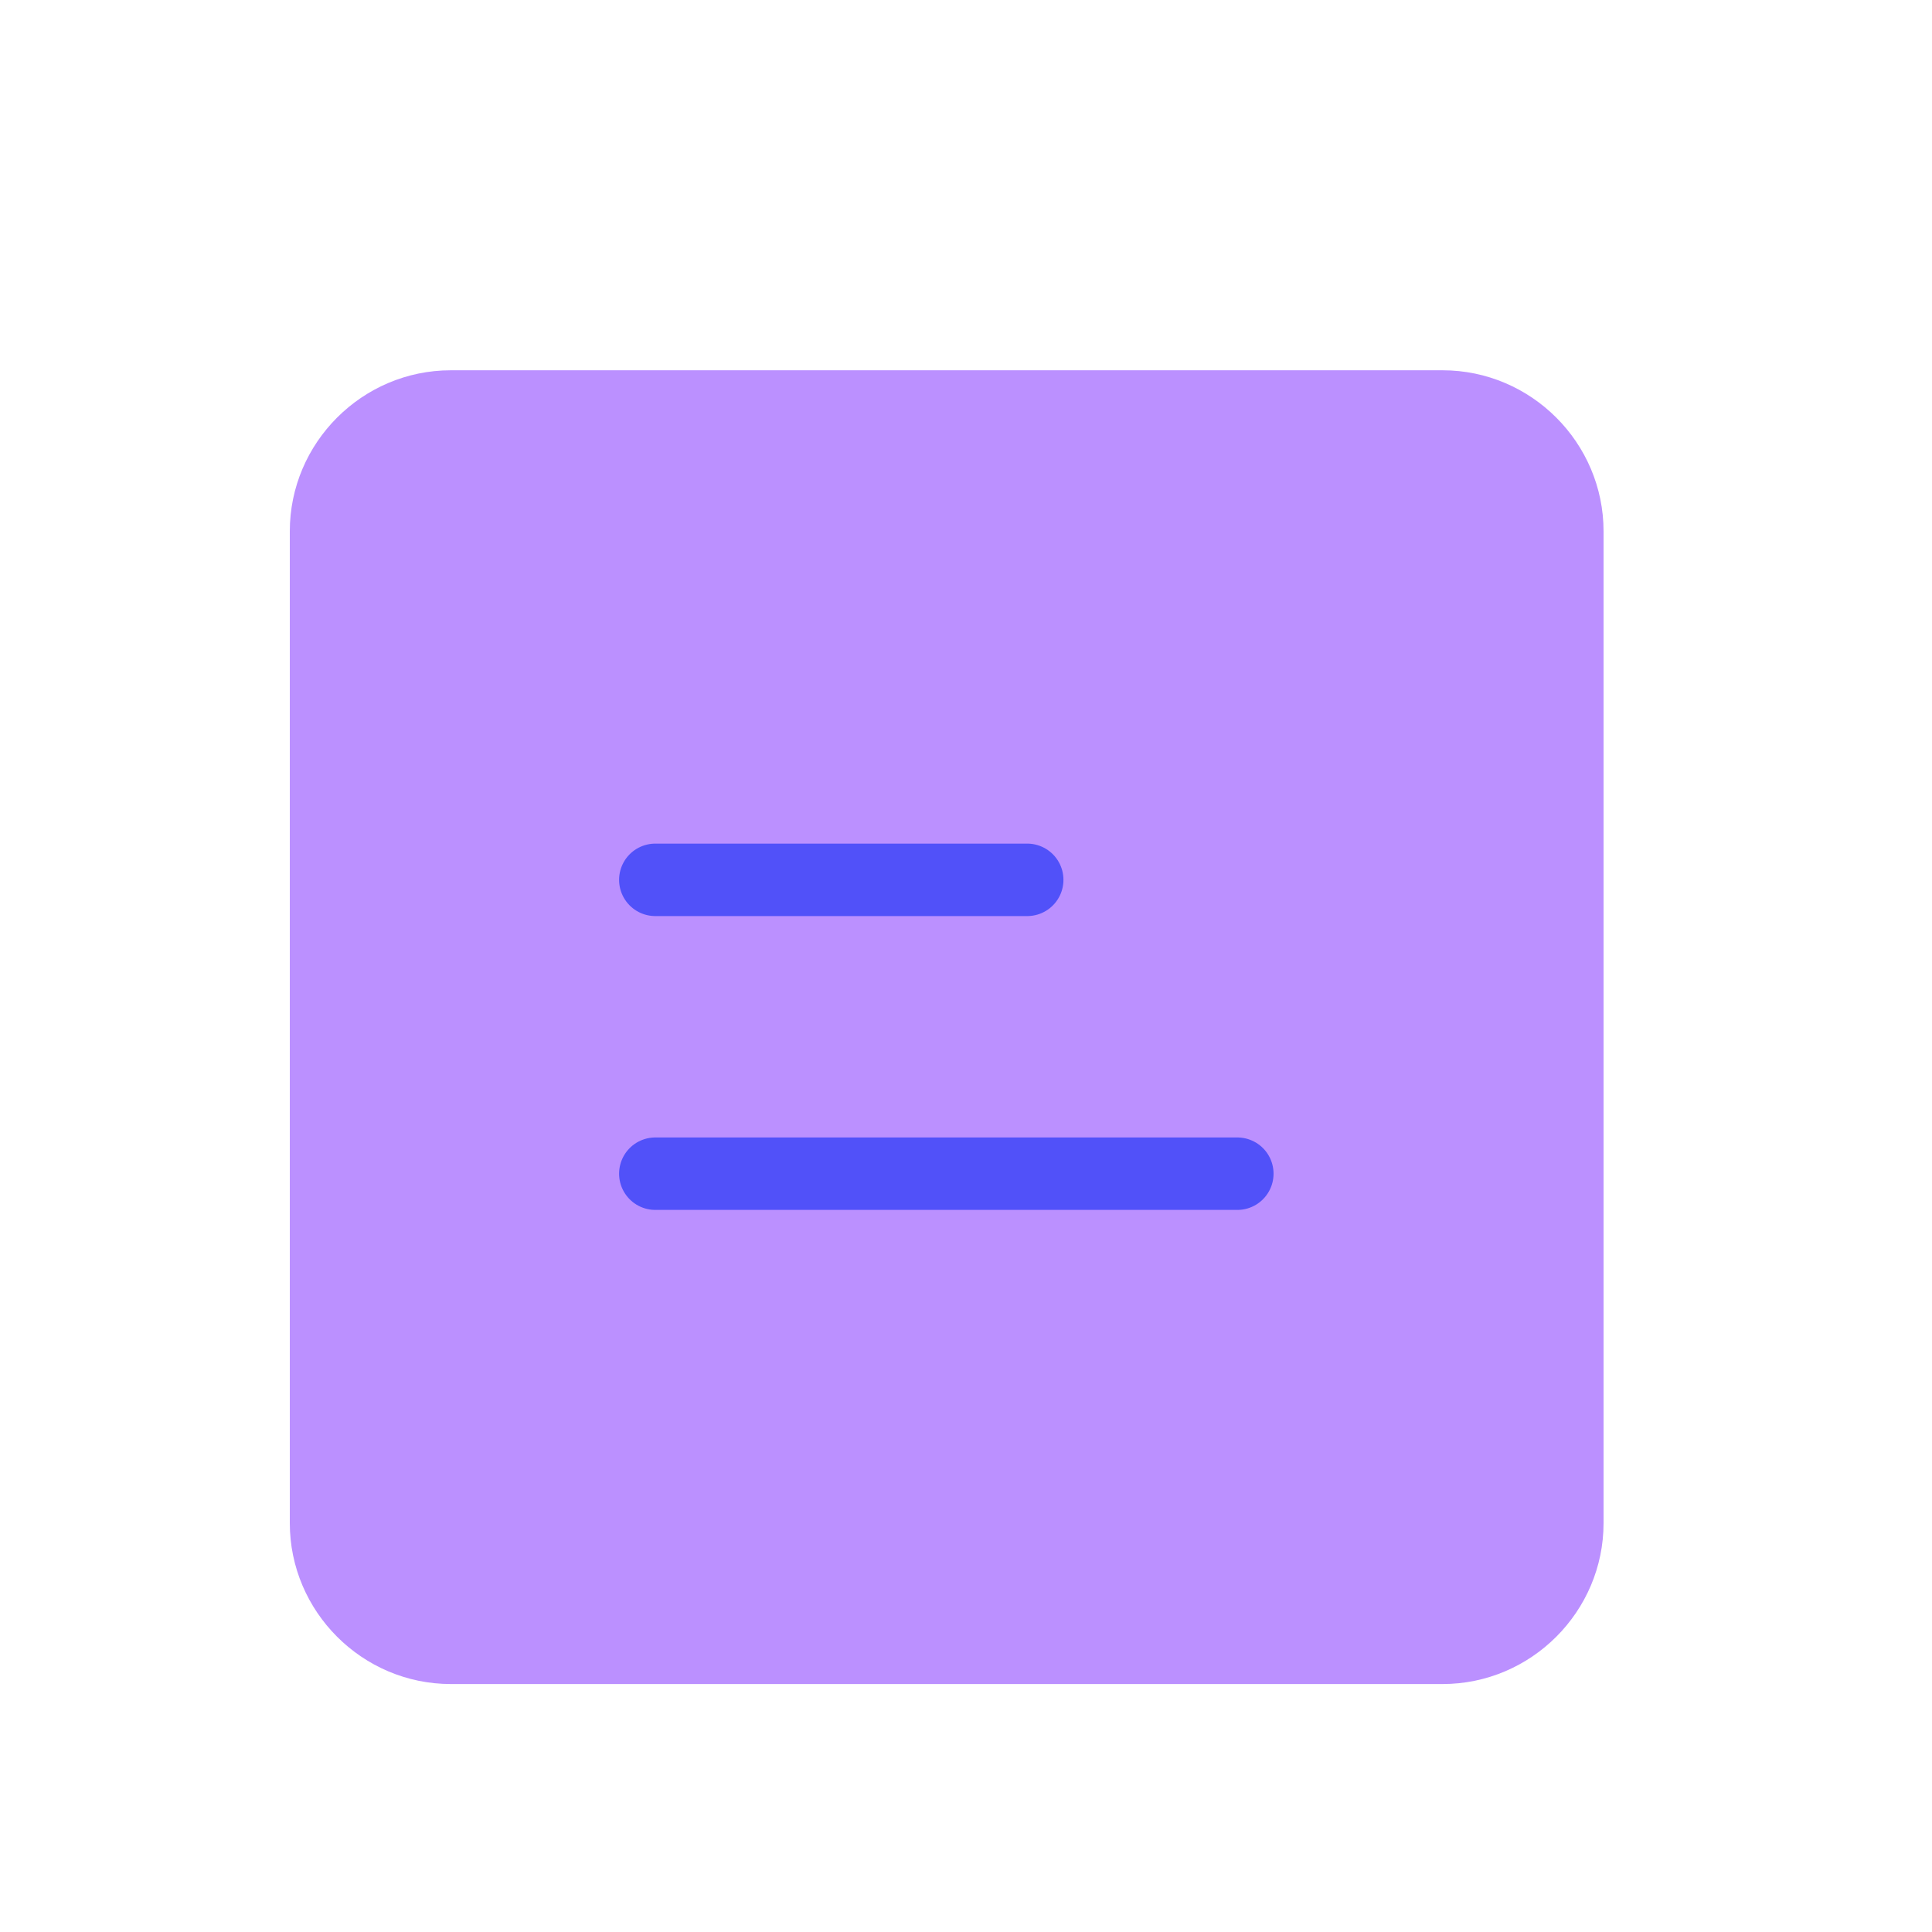 <svg width="32" height="32" viewBox="0 0 32 32" fill="none" xmlns="http://www.w3.org/2000/svg">
<path d="M23.893 27.893H7.467C6 27.893 4.8 26.693 4.8 25.227V8.8C4.8 7.333 6 6.133 7.467 6.133H23.893C25.36 6.133 26.56 7.333 26.56 8.8V25.227C26.56 26.693 25.36 27.893 23.893 27.893Z" fill="#BB90FF"/>
<path d="M10.854 14.573H17.014" stroke="#5151F9" stroke-width="1.2" stroke-miterlimit="10" stroke-linecap="round" stroke-linejoin="round"/>
<path d="M10.854 19.44H20.494" stroke="#5151F9" stroke-width="1.2" stroke-miterlimit="10" stroke-linecap="round" stroke-linejoin="round"/>
</svg>
